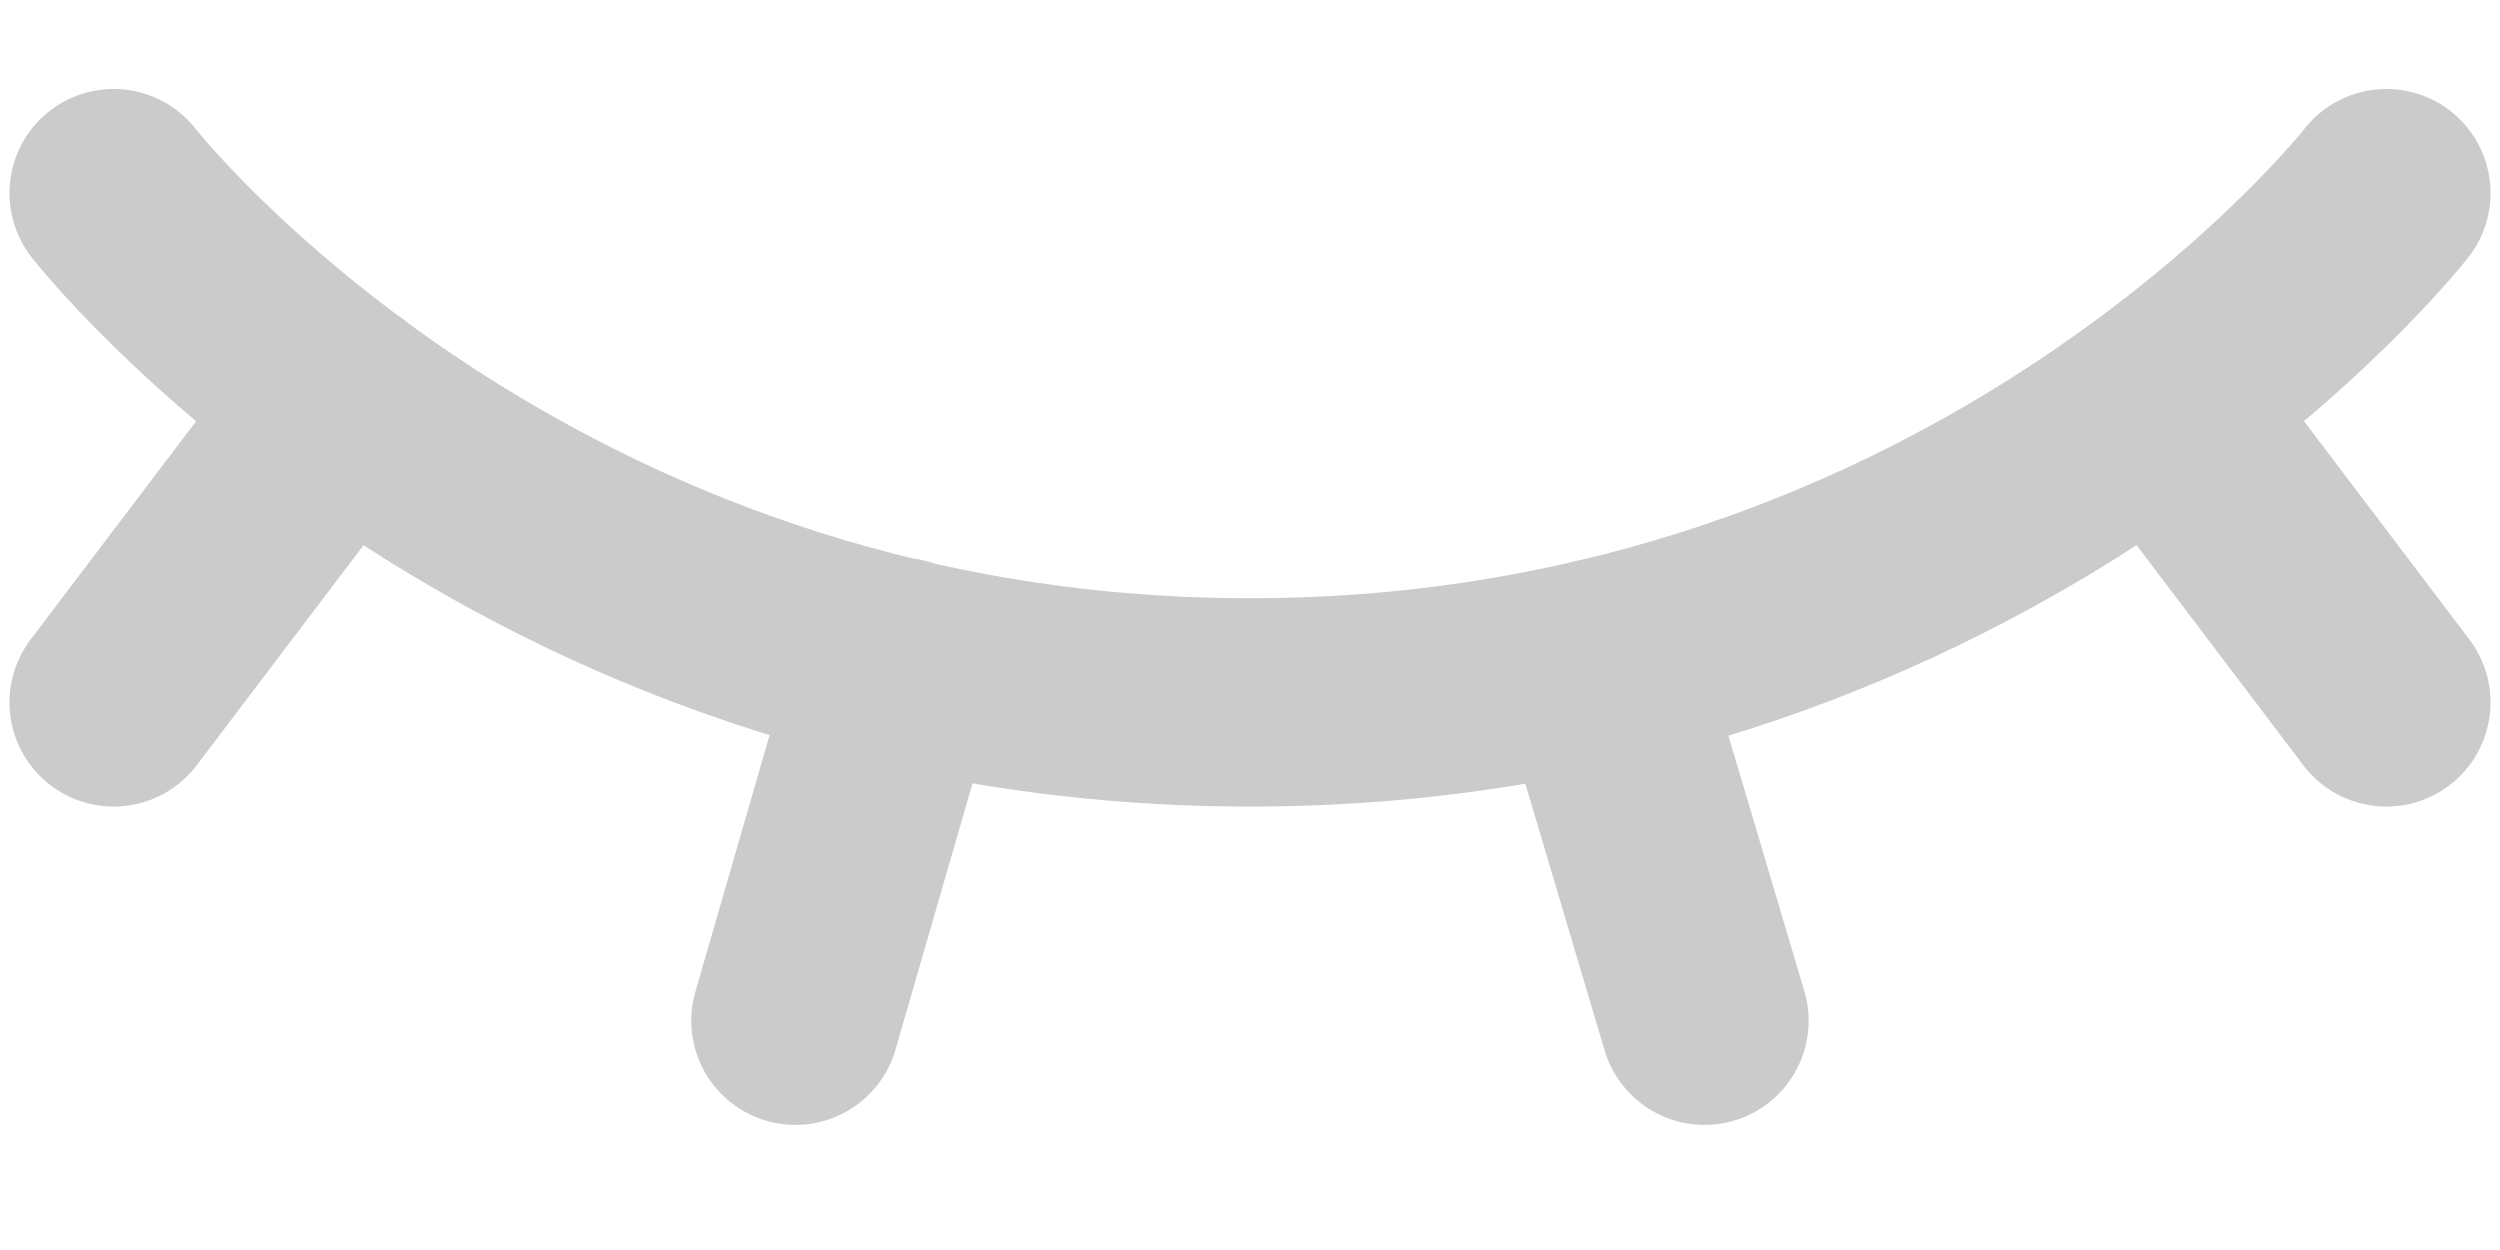 <svg width="24" height="12" viewBox="0 0 24 12" fill="none" xmlns="http://www.w3.org/2000/svg">
<g clip-path="url(#clip0_1296_39553)">
<path d="M1.091 1.854C1.091 1.854 4.909 6.743 12 6.743C19.091 6.743 22.909 1.854 22.909 1.854M3.273 3.865L1.091 6.743M22.909 6.743L20.732 3.869M8.633 6.352L7.636 9.799M15.341 6.362L16.363 9.799" stroke="#CBCBCB" stroke-width="2" stroke-linecap="round" stroke-linejoin="round"/>
</g>
<defs>
<clipPath id="clip0_1296_39553">
<rect width="24" height="11" fill="white" transform="translate(0 0.632)"/>
</clipPath>
</defs>
</svg>
